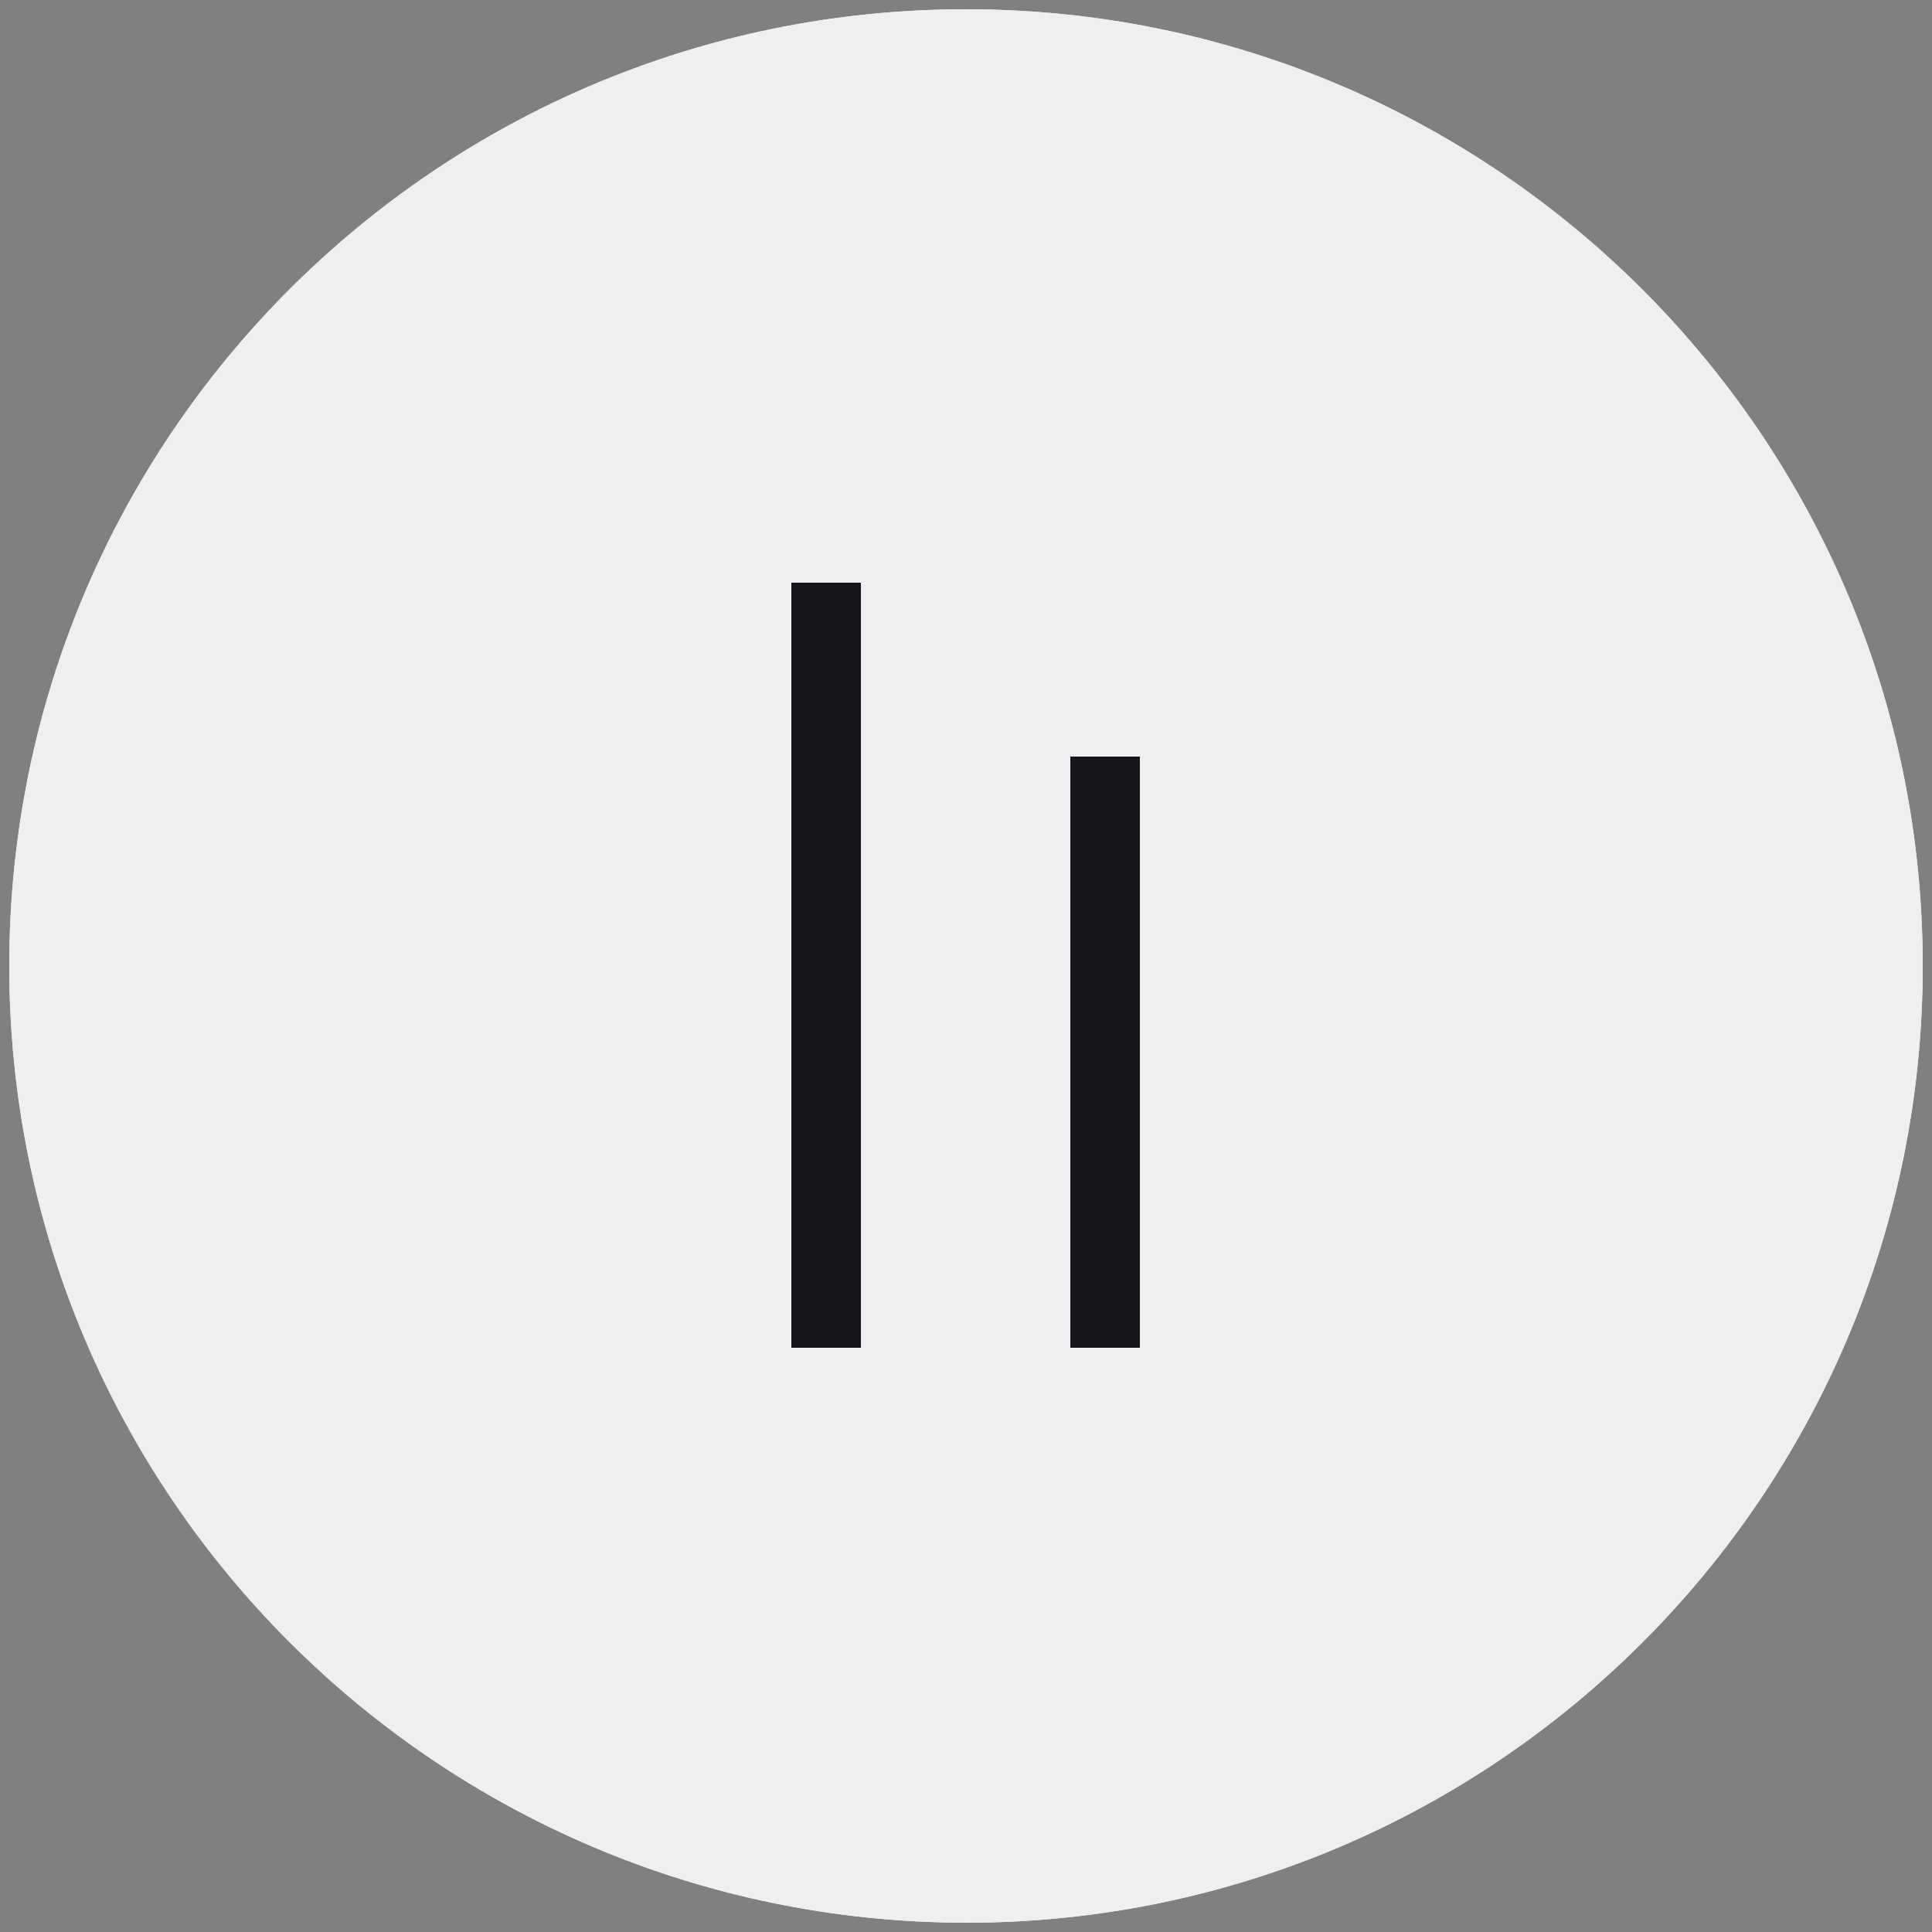 <?xml version="1.0" encoding="UTF-8"?>
<svg id="Calque_1" xmlns="http://www.w3.org/2000/svg" version="1.1" viewBox="0 0 25 25">
  <rect x="0" y="0" width="25" height="25" fill="#808080" stroke="none"/>
  <!-- Generator: Adobe Illustrator 29.4.0, SVG Export Plug-In . SVG Version: 2.1.0 Build 152)  -->
  <defs>
    <style>
      .st0 {
        fill: #efefef;
      }

      .st1 {
        fill: #161519;
      }
    </style>
  </defs>
  <path class="st0" d="M12.5.12h0c6.83,0,12.38,5.54,12.38,12.38h0c0,6.83-5.54,12.38-12.38,12.38h0C5.66,24.87.12,19.33.12,12.5H.12C.12,5.66,5.66.12,12.5.12Z"/>
  <path class="st0" d="M12.5.12h0c6.83,0,12.38,5.54,12.38,12.38h0c0,6.83-5.54,12.38-12.38,12.38h0C5.66,24.87.12,19.33.12,12.5H.12C.12,5.66,5.66.12,12.5.12Z"/>
  <rect class="st1" x="13.85" y="9.79" width=".9" height="7.65"/>
  <rect class="st1" x="10.24" y="7.54" width=".9" height="9.9"/>
</svg>